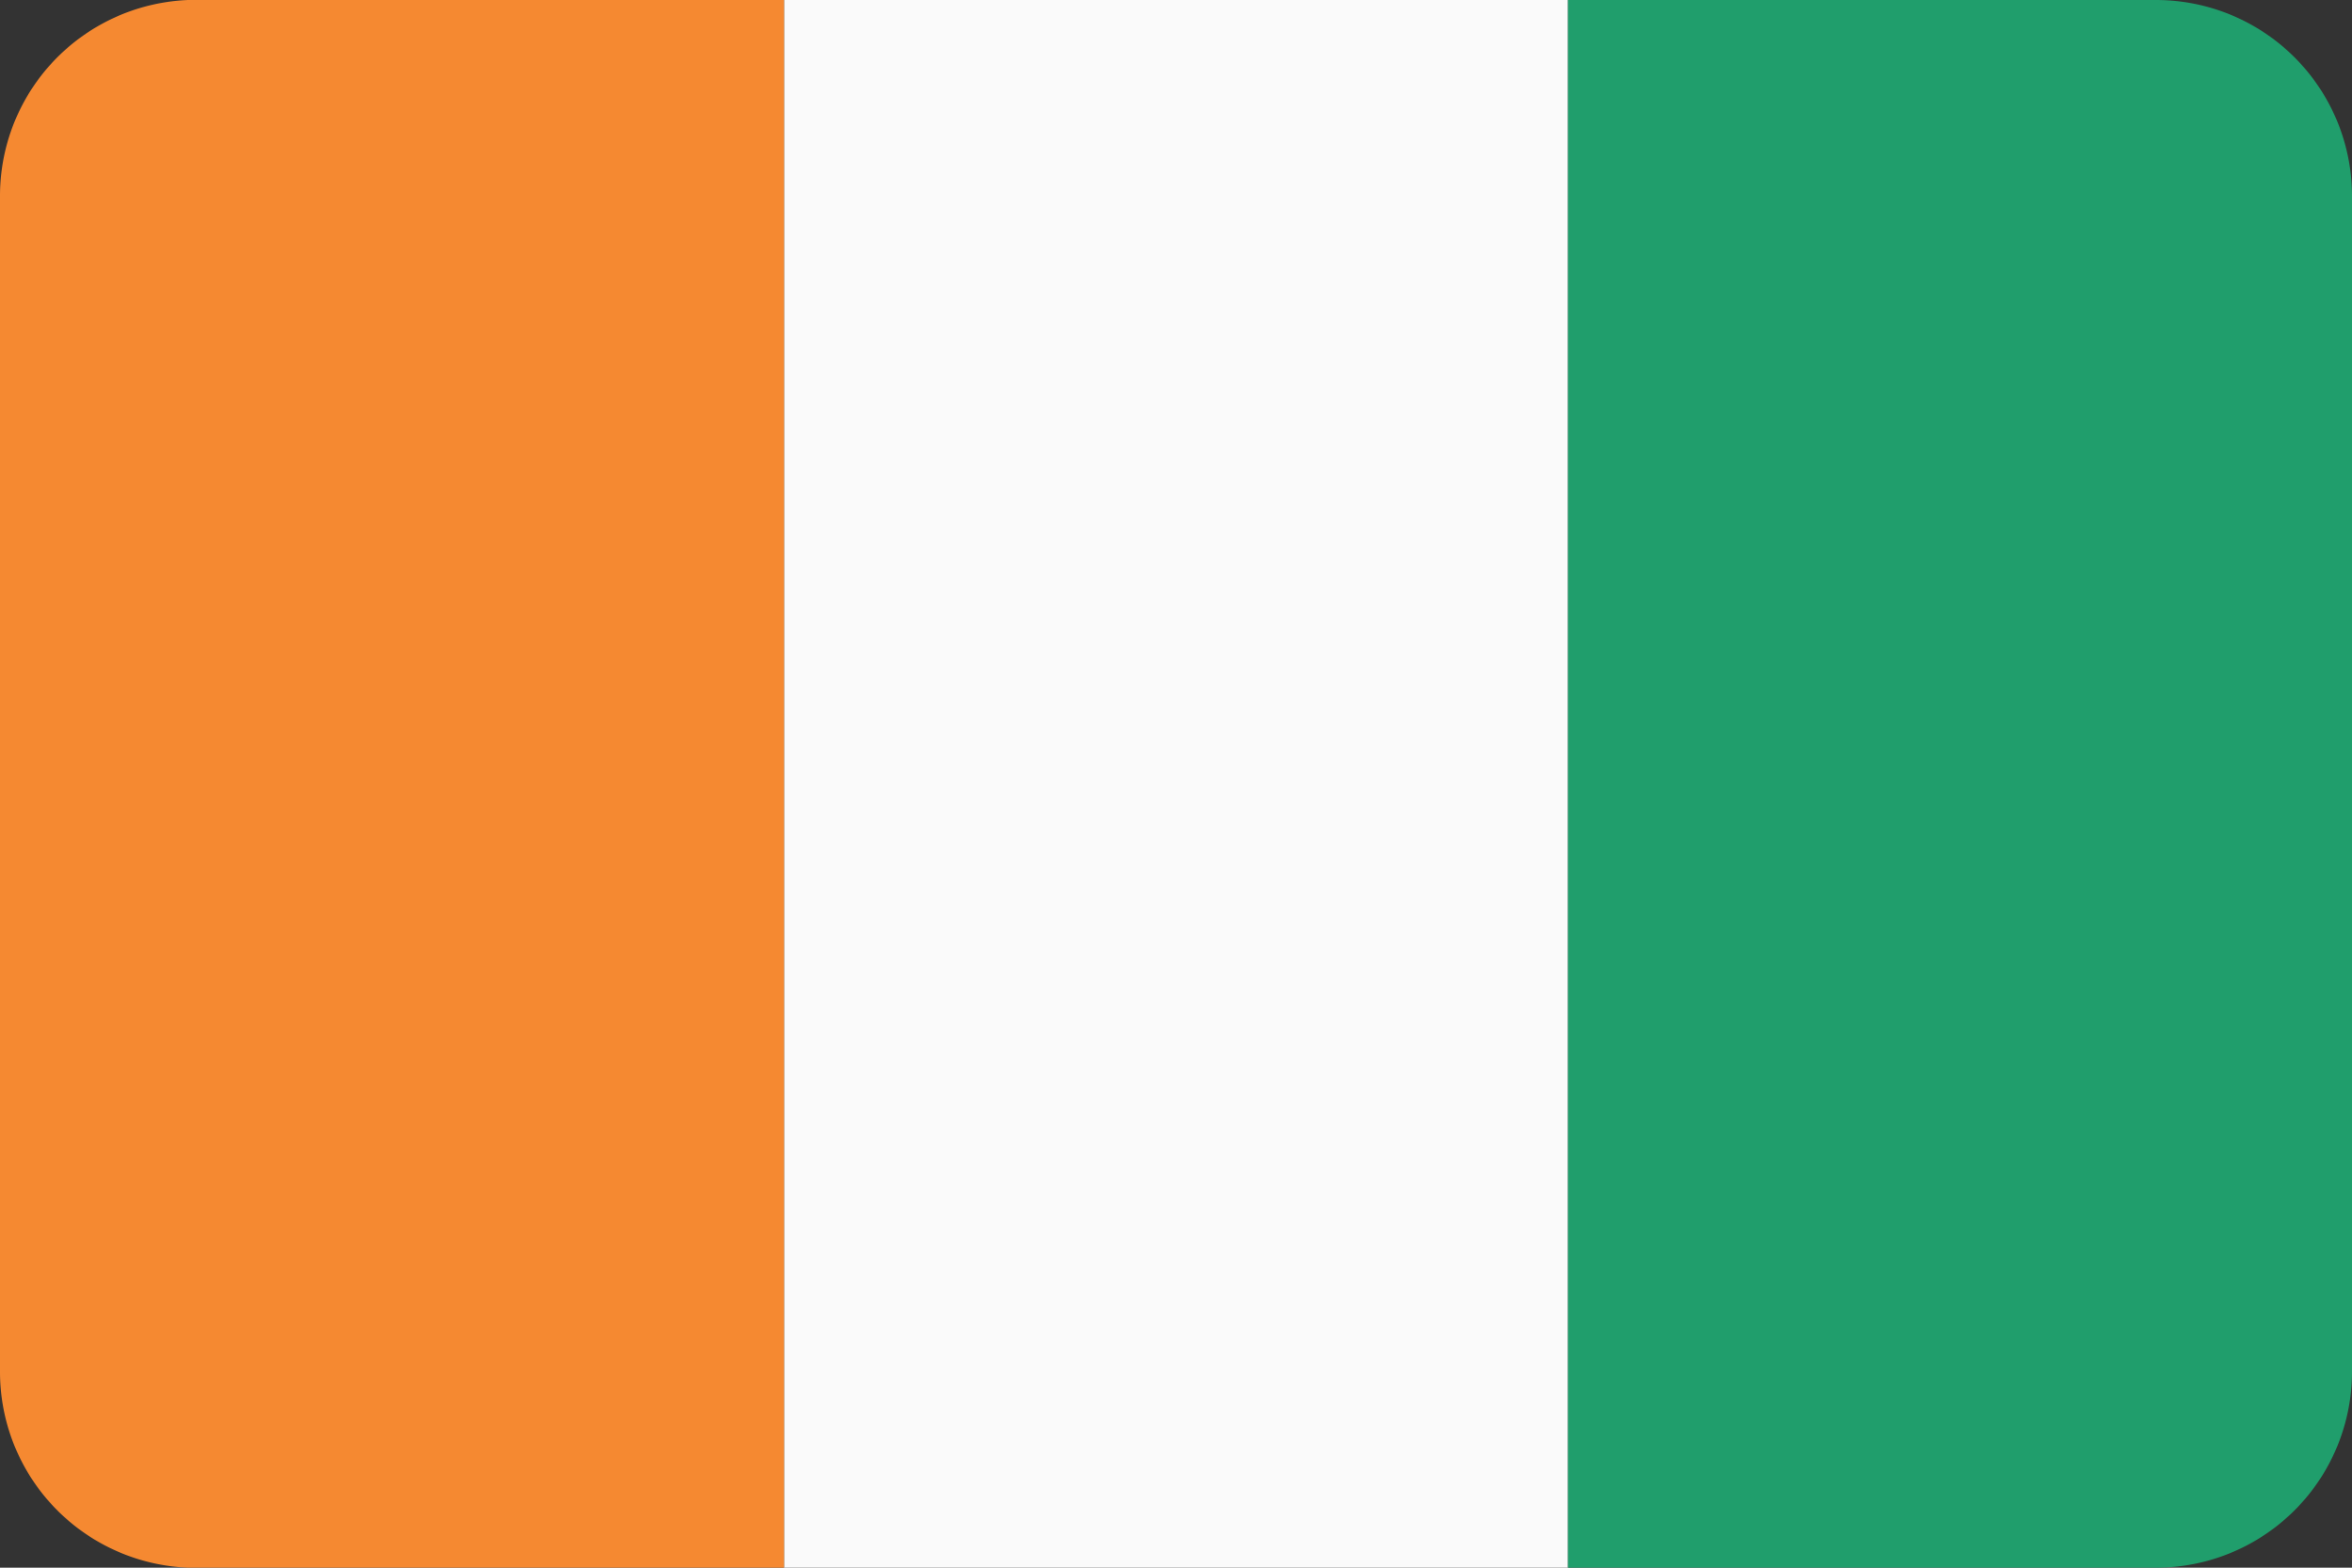 <svg xmlns="http://www.w3.org/2000/svg" viewBox="0 0 30 20"><rect x="0" y="0" width="30" height="20" fill="#333333" stroke="none"/><defs><style>.cls-1{fill:#fafafa;}.cls-2{fill:#f58931;}.cls-3{fill:#209e6c;}</style></defs><title>ci</title><g id="Layer_60" data-name="Layer 60"><rect class="cls-1" x="10" width="10" height="20"/><path class="cls-2" d="M2.6,0A2.5,2.5,0,0,0,0,2.5v15A2.5,2.5,0,0,0,2.6,20H10V0Z"/><path class="cls-3" d="M27.5,0H20V20h7.5A2.5,2.5,0,0,0,30,17.5V2.5A2.5,2.5,0,0,0,27.5,0Z"/></g></svg>